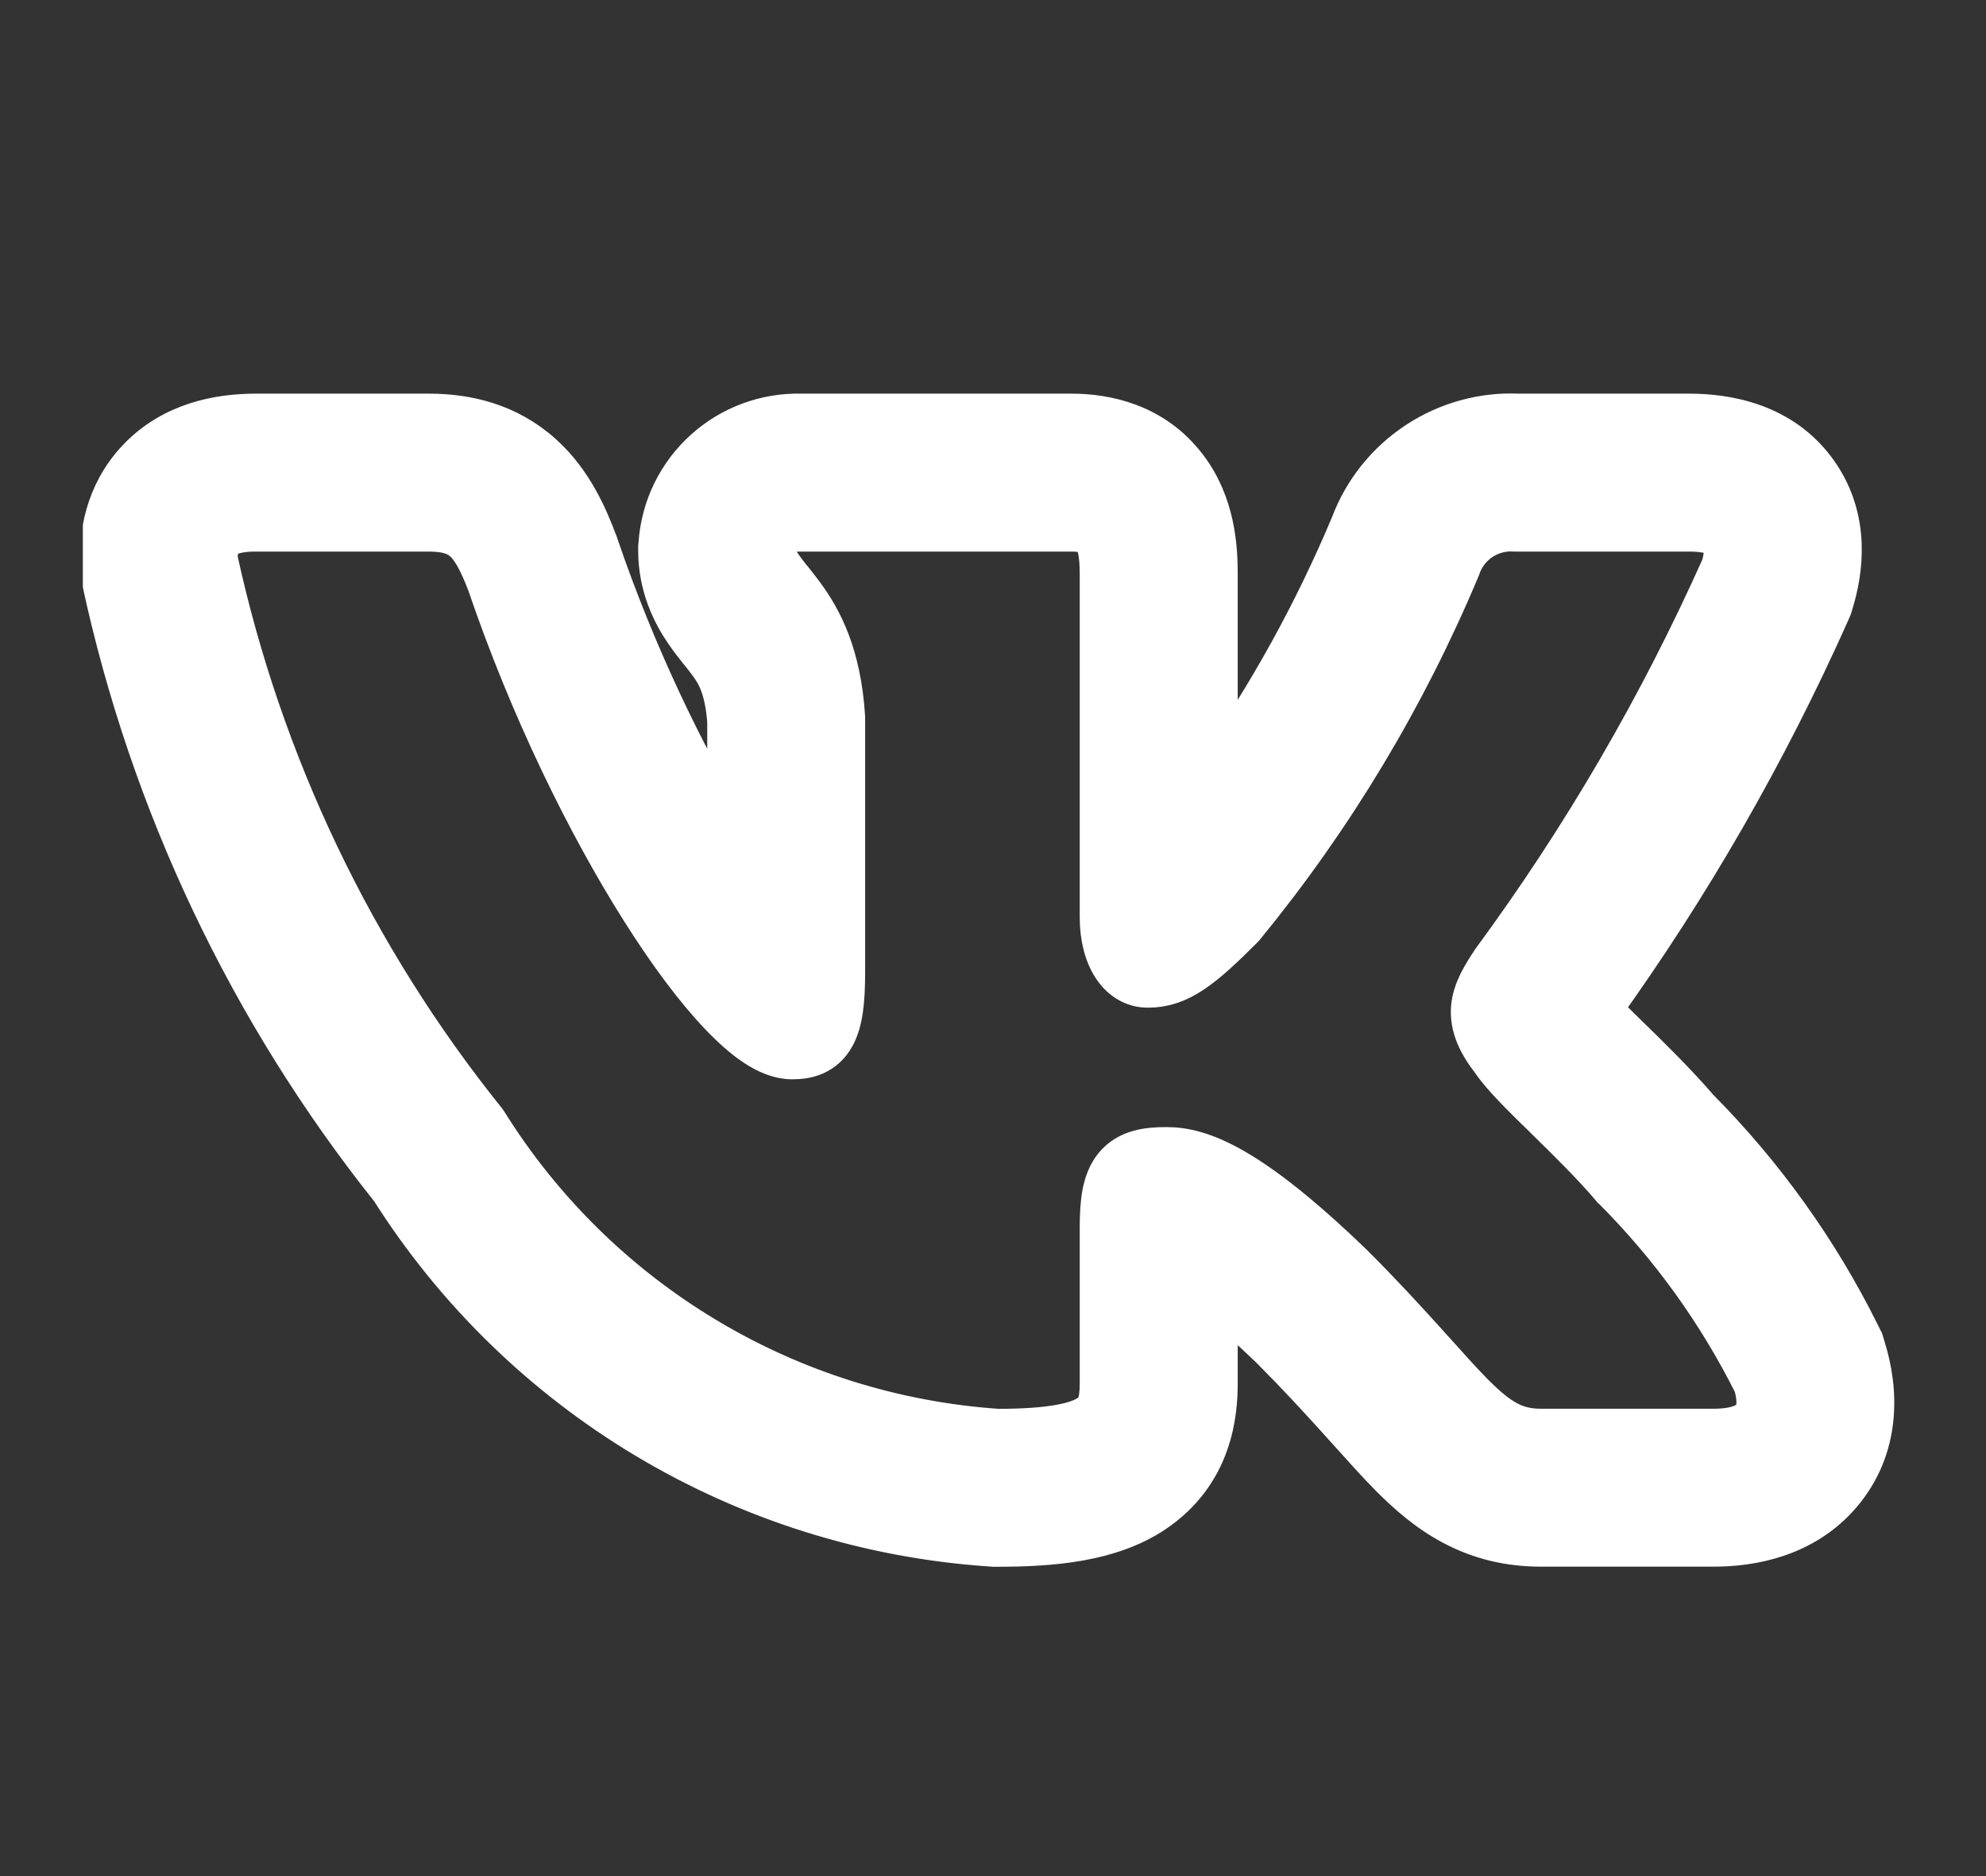 <svg width="18" height="17" viewBox="0 0 18 17" fill="none" xmlns="http://www.w3.org/2000/svg">
<rect x="0" y="0" width="18" height="17" fill="#333333" stroke="none"/>
<g clip-path="url(#clip0_172_11407)">
<mask id="path-1-outside-1_172_11407" maskUnits="userSpaceOnUse" x="-0.078" y="2.766" width="18" height="12" fill="black">
<rect fill="white" x="-0.078" y="2.766" width="18" height="12"/>
<path fill-rule="evenodd" clip-rule="evenodd" d="M16.841 12.095C16.467 11.341 15.974 10.654 15.382 10.057C15.18 9.823 14.944 9.591 14.759 9.411L14.733 9.386C14.638 9.292 14.559 9.215 14.495 9.148C15.305 8.022 15.999 6.815 16.565 5.548L16.587 5.497L16.603 5.443C16.678 5.193 16.763 4.719 16.46 4.29C16.147 3.847 15.646 3.767 15.31 3.767H13.765C13.443 3.752 13.124 3.84 12.854 4.017C12.582 4.195 12.373 4.455 12.259 4.759C11.926 5.552 11.51 6.305 11.018 7.008V5.197C11.018 4.963 10.996 4.572 10.745 4.242C10.445 3.846 10.011 3.767 9.71 3.767H7.259C6.943 3.76 6.636 3.873 6.4 4.084C6.158 4.3 6.01 4.601 5.987 4.924L5.984 4.955V4.986C5.984 5.319 6.117 5.566 6.222 5.72C6.27 5.79 6.32 5.853 6.352 5.893L6.36 5.902C6.394 5.944 6.416 5.973 6.439 6.004C6.499 6.086 6.586 6.212 6.61 6.537V7.55C6.188 6.855 5.742 5.931 5.406 4.944L5.401 4.928L5.395 4.914C5.312 4.694 5.178 4.376 4.909 4.132C4.595 3.847 4.224 3.767 3.886 3.767H2.319C1.977 3.767 1.565 3.847 1.258 4.171C0.956 4.49 0.922 4.872 0.922 5.075V5.166L0.941 5.256C1.375 7.271 2.27 9.158 3.555 10.77C4.137 11.688 4.926 12.458 5.86 13.018C6.808 13.586 7.877 13.921 8.98 13.995L9.009 13.997H9.038C9.537 13.997 10.057 13.954 10.448 13.694C10.976 13.342 11.018 12.802 11.018 12.533V11.75C11.153 11.86 11.321 12.007 11.527 12.205C11.775 12.454 11.973 12.67 12.143 12.858L12.234 12.959L12.234 12.959C12.366 13.106 12.496 13.251 12.614 13.37C12.763 13.519 12.946 13.684 13.176 13.805C13.425 13.937 13.687 13.996 13.965 13.996H15.534C15.864 13.996 16.338 13.918 16.671 13.532C17.034 13.111 17.007 12.595 16.892 12.224L16.872 12.157L16.841 12.095ZM12.909 12.167C12.732 11.972 12.52 11.739 12.25 11.47L12.248 11.468C11.316 10.569 10.88 10.413 10.572 10.413C10.408 10.413 10.227 10.431 10.109 10.578C10.054 10.647 10.025 10.73 10.008 10.817C9.992 10.904 9.986 11.006 9.986 11.122V12.533C9.986 12.708 9.958 12.781 9.877 12.835C9.769 12.907 9.538 12.966 9.044 12.966C8.106 12.902 7.196 12.617 6.39 12.133C5.582 11.649 4.901 10.979 4.402 10.18L4.396 10.171L4.39 10.163C3.193 8.673 2.359 6.925 1.953 5.058C1.956 4.967 1.975 4.914 2.007 4.881C2.039 4.846 2.118 4.798 2.319 4.798H3.886C4.061 4.798 4.151 4.836 4.216 4.895C4.289 4.962 4.353 5.076 4.431 5.278C4.816 6.41 5.336 7.468 5.829 8.246C6.075 8.635 6.317 8.959 6.536 9.188C6.645 9.302 6.751 9.397 6.853 9.464C6.952 9.529 7.064 9.58 7.179 9.58C7.24 9.58 7.311 9.574 7.379 9.544C7.453 9.511 7.51 9.457 7.55 9.384C7.622 9.256 7.641 9.065 7.641 8.815V6.503L7.641 6.497C7.605 5.935 7.436 5.618 7.27 5.393C7.234 5.344 7.198 5.299 7.167 5.26L7.158 5.25C7.124 5.207 7.097 5.172 7.074 5.139C7.033 5.079 7.017 5.037 7.016 4.992C7.021 4.938 7.046 4.889 7.087 4.853C7.128 4.816 7.183 4.796 7.239 4.798H9.71C9.852 4.798 9.899 4.833 9.923 4.865C9.957 4.909 9.986 5.002 9.986 5.197V8.311C9.986 8.681 10.157 8.931 10.404 8.931C10.689 8.931 10.895 8.758 11.254 8.399L11.26 8.393L11.265 8.387C12.07 7.405 12.728 6.311 13.218 5.14L13.221 5.131C13.258 5.028 13.327 4.939 13.419 4.879C13.511 4.819 13.62 4.79 13.73 4.798L13.736 4.798H15.31C15.525 4.798 15.595 4.853 15.618 4.885C15.643 4.92 15.659 4.994 15.618 5.138C15.054 6.401 14.356 7.599 13.536 8.713L13.531 8.721C13.451 8.843 13.364 8.977 13.351 9.132C13.338 9.298 13.41 9.449 13.535 9.61C13.627 9.746 13.816 9.931 14.008 10.118L14.026 10.136C14.226 10.332 14.444 10.546 14.619 10.752L14.623 10.757L14.629 10.762C15.149 11.282 15.582 11.882 15.911 12.54C15.963 12.72 15.931 12.811 15.89 12.858C15.843 12.914 15.736 12.965 15.534 12.965H13.965C13.843 12.965 13.748 12.941 13.658 12.893C13.564 12.844 13.467 12.764 13.345 12.642C13.248 12.544 13.141 12.425 13.011 12.28C12.978 12.244 12.944 12.207 12.909 12.167Z"/>
</mask>
<path fill-rule="evenodd" clip-rule="evenodd" d="M16.841 12.095C16.467 11.341 15.974 10.654 15.382 10.057C15.18 9.823 14.944 9.591 14.759 9.411L14.733 9.386C14.638 9.292 14.559 9.215 14.495 9.148C15.305 8.022 15.999 6.815 16.565 5.548L16.587 5.497L16.603 5.443C16.678 5.193 16.763 4.719 16.46 4.29C16.147 3.847 15.646 3.767 15.31 3.767H13.765C13.443 3.752 13.124 3.84 12.854 4.017C12.582 4.195 12.373 4.455 12.259 4.759C11.926 5.552 11.51 6.305 11.018 7.008V5.197C11.018 4.963 10.996 4.572 10.745 4.242C10.445 3.846 10.011 3.767 9.71 3.767H7.259C6.943 3.76 6.636 3.873 6.4 4.084C6.158 4.3 6.01 4.601 5.987 4.924L5.984 4.955V4.986C5.984 5.319 6.117 5.566 6.222 5.72C6.27 5.79 6.32 5.853 6.352 5.893L6.36 5.902C6.394 5.944 6.416 5.973 6.439 6.004C6.499 6.086 6.586 6.212 6.61 6.537V7.55C6.188 6.855 5.742 5.931 5.406 4.944L5.401 4.928L5.395 4.914C5.312 4.694 5.178 4.376 4.909 4.132C4.595 3.847 4.224 3.767 3.886 3.767H2.319C1.977 3.767 1.565 3.847 1.258 4.171C0.956 4.49 0.922 4.872 0.922 5.075V5.166L0.941 5.256C1.375 7.271 2.27 9.158 3.555 10.77C4.137 11.688 4.926 12.458 5.86 13.018C6.808 13.586 7.877 13.921 8.98 13.995L9.009 13.997H9.038C9.537 13.997 10.057 13.954 10.448 13.694C10.976 13.342 11.018 12.802 11.018 12.533V11.75C11.153 11.86 11.321 12.007 11.527 12.205C11.775 12.454 11.973 12.67 12.143 12.858L12.234 12.959L12.234 12.959C12.366 13.106 12.496 13.251 12.614 13.37C12.763 13.519 12.946 13.684 13.176 13.805C13.425 13.937 13.687 13.996 13.965 13.996H15.534C15.864 13.996 16.338 13.918 16.671 13.532C17.034 13.111 17.007 12.595 16.892 12.224L16.872 12.157L16.841 12.095ZM12.909 12.167C12.732 11.972 12.52 11.739 12.25 11.47L12.248 11.468C11.316 10.569 10.88 10.413 10.572 10.413C10.408 10.413 10.227 10.431 10.109 10.578C10.054 10.647 10.025 10.73 10.008 10.817C9.992 10.904 9.986 11.006 9.986 11.122V12.533C9.986 12.708 9.958 12.781 9.877 12.835C9.769 12.907 9.538 12.966 9.044 12.966C8.106 12.902 7.196 12.617 6.39 12.133C5.582 11.649 4.901 10.979 4.402 10.18L4.396 10.171L4.39 10.163C3.193 8.673 2.359 6.925 1.953 5.058C1.956 4.967 1.975 4.914 2.007 4.881C2.039 4.846 2.118 4.798 2.319 4.798H3.886C4.061 4.798 4.151 4.836 4.216 4.895C4.289 4.962 4.353 5.076 4.431 5.278C4.816 6.41 5.336 7.468 5.829 8.246C6.075 8.635 6.317 8.959 6.536 9.188C6.645 9.302 6.751 9.397 6.853 9.464C6.952 9.529 7.064 9.58 7.179 9.58C7.24 9.58 7.311 9.574 7.379 9.544C7.453 9.511 7.51 9.457 7.55 9.384C7.622 9.256 7.641 9.065 7.641 8.815V6.503L7.641 6.497C7.605 5.935 7.436 5.618 7.27 5.393C7.234 5.344 7.198 5.299 7.167 5.26L7.158 5.25C7.124 5.207 7.097 5.172 7.074 5.139C7.033 5.079 7.017 5.037 7.016 4.992C7.021 4.938 7.046 4.889 7.087 4.853C7.128 4.816 7.183 4.796 7.239 4.798H9.71C9.852 4.798 9.899 4.833 9.923 4.865C9.957 4.909 9.986 5.002 9.986 5.197V8.311C9.986 8.681 10.157 8.931 10.404 8.931C10.689 8.931 10.895 8.758 11.254 8.399L11.26 8.393L11.265 8.387C12.07 7.405 12.728 6.311 13.218 5.14L13.221 5.131C13.258 5.028 13.327 4.939 13.419 4.879C13.511 4.819 13.62 4.79 13.73 4.798L13.736 4.798H15.31C15.525 4.798 15.595 4.853 15.618 4.885C15.643 4.92 15.659 4.994 15.618 5.138C15.054 6.401 14.356 7.599 13.536 8.713L13.531 8.721C13.451 8.843 13.364 8.977 13.351 9.132C13.338 9.298 13.41 9.449 13.535 9.61C13.627 9.746 13.816 9.931 14.008 10.118L14.026 10.136C14.226 10.332 14.444 10.546 14.619 10.752L14.623 10.757L14.629 10.762C15.149 11.282 15.582 11.882 15.911 12.54C15.963 12.72 15.931 12.811 15.89 12.858C15.843 12.914 15.736 12.965 15.534 12.965H13.965C13.843 12.965 13.748 12.941 13.658 12.893C13.564 12.844 13.467 12.764 13.345 12.642C13.248 12.544 13.141 12.425 13.011 12.28C12.978 12.244 12.944 12.207 12.909 12.167Z" fill="white"/>
<path fill-rule="evenodd" clip-rule="evenodd" d="M16.841 12.095C16.467 11.341 15.974 10.654 15.382 10.057C15.18 9.823 14.944 9.591 14.759 9.411L14.733 9.386C14.638 9.292 14.559 9.215 14.495 9.148C15.305 8.022 15.999 6.815 16.565 5.548L16.587 5.497L16.603 5.443C16.678 5.193 16.763 4.719 16.46 4.29C16.147 3.847 15.646 3.767 15.31 3.767H13.765C13.443 3.752 13.124 3.84 12.854 4.017C12.582 4.195 12.373 4.455 12.259 4.759C11.926 5.552 11.51 6.305 11.018 7.008V5.197C11.018 4.963 10.996 4.572 10.745 4.242C10.445 3.846 10.011 3.767 9.71 3.767H7.259C6.943 3.76 6.636 3.873 6.4 4.084C6.158 4.3 6.01 4.601 5.987 4.924L5.984 4.955V4.986C5.984 5.319 6.117 5.566 6.222 5.72C6.27 5.79 6.32 5.853 6.352 5.893L6.36 5.902C6.394 5.944 6.416 5.973 6.439 6.004C6.499 6.086 6.586 6.212 6.61 6.537V7.55C6.188 6.855 5.742 5.931 5.406 4.944L5.401 4.928L5.395 4.914C5.312 4.694 5.178 4.376 4.909 4.132C4.595 3.847 4.224 3.767 3.886 3.767H2.319C1.977 3.767 1.565 3.847 1.258 4.171C0.956 4.49 0.922 4.872 0.922 5.075V5.166L0.941 5.256C1.375 7.271 2.27 9.158 3.555 10.77C4.137 11.688 4.926 12.458 5.86 13.018C6.808 13.586 7.877 13.921 8.98 13.995L9.009 13.997H9.038C9.537 13.997 10.057 13.954 10.448 13.694C10.976 13.342 11.018 12.802 11.018 12.533V11.75C11.153 11.86 11.321 12.007 11.527 12.205C11.775 12.454 11.973 12.67 12.143 12.858L12.234 12.959L12.234 12.959C12.366 13.106 12.496 13.251 12.614 13.37C12.763 13.519 12.946 13.684 13.176 13.805C13.425 13.937 13.687 13.996 13.965 13.996H15.534C15.864 13.996 16.338 13.918 16.671 13.532C17.034 13.111 17.007 12.595 16.892 12.224L16.872 12.157L16.841 12.095ZM12.909 12.167C12.732 11.972 12.52 11.739 12.25 11.47L12.248 11.468C11.316 10.569 10.88 10.413 10.572 10.413C10.408 10.413 10.227 10.431 10.109 10.578C10.054 10.647 10.025 10.73 10.008 10.817C9.992 10.904 9.986 11.006 9.986 11.122V12.533C9.986 12.708 9.958 12.781 9.877 12.835C9.769 12.907 9.538 12.966 9.044 12.966C8.106 12.902 7.196 12.617 6.39 12.133C5.582 11.649 4.901 10.979 4.402 10.18L4.396 10.171L4.39 10.163C3.193 8.673 2.359 6.925 1.953 5.058C1.956 4.967 1.975 4.914 2.007 4.881C2.039 4.846 2.118 4.798 2.319 4.798H3.886C4.061 4.798 4.151 4.836 4.216 4.895C4.289 4.962 4.353 5.076 4.431 5.278C4.816 6.41 5.336 7.468 5.829 8.246C6.075 8.635 6.317 8.959 6.536 9.188C6.645 9.302 6.751 9.397 6.853 9.464C6.952 9.529 7.064 9.58 7.179 9.58C7.24 9.58 7.311 9.574 7.379 9.544C7.453 9.511 7.51 9.457 7.55 9.384C7.622 9.256 7.641 9.065 7.641 8.815V6.503L7.641 6.497C7.605 5.935 7.436 5.618 7.27 5.393C7.234 5.344 7.198 5.299 7.167 5.26L7.158 5.25C7.124 5.207 7.097 5.172 7.074 5.139C7.033 5.079 7.017 5.037 7.016 4.992C7.021 4.938 7.046 4.889 7.087 4.853C7.128 4.816 7.183 4.796 7.239 4.798H9.71C9.852 4.798 9.899 4.833 9.923 4.865C9.957 4.909 9.986 5.002 9.986 5.197V8.311C9.986 8.681 10.157 8.931 10.404 8.931C10.689 8.931 10.895 8.758 11.254 8.399L11.26 8.393L11.265 8.387C12.07 7.405 12.728 6.311 13.218 5.14L13.221 5.131C13.258 5.028 13.327 4.939 13.419 4.879C13.511 4.819 13.62 4.79 13.73 4.798L13.736 4.798H15.31C15.525 4.798 15.595 4.853 15.618 4.885C15.643 4.92 15.659 4.994 15.618 5.138C15.054 6.401 14.356 7.599 13.536 8.713L13.531 8.721C13.451 8.843 13.364 8.977 13.351 9.132C13.338 9.298 13.41 9.449 13.535 9.61C13.627 9.746 13.816 9.931 14.008 10.118L14.026 10.136C14.226 10.332 14.444 10.546 14.619 10.752L14.623 10.757L14.629 10.762C15.149 11.282 15.582 11.882 15.911 12.54C15.963 12.72 15.931 12.811 15.89 12.858C15.843 12.914 15.736 12.965 15.534 12.965H13.965C13.843 12.965 13.748 12.941 13.658 12.893C13.564 12.844 13.467 12.764 13.345 12.642C13.248 12.544 13.141 12.425 13.011 12.28C12.978 12.244 12.944 12.207 12.909 12.167Z" stroke="white" stroke-width="0.4" mask="url(#path-1-outside-1_172_11407)"/>
</g>
<defs>
<clipPath id="clip0_172_11407">
<rect width="16.5" height="16.5" fill="white" transform="translate(0.75 0.5)"/>
</clipPath>
</defs>
</svg>
